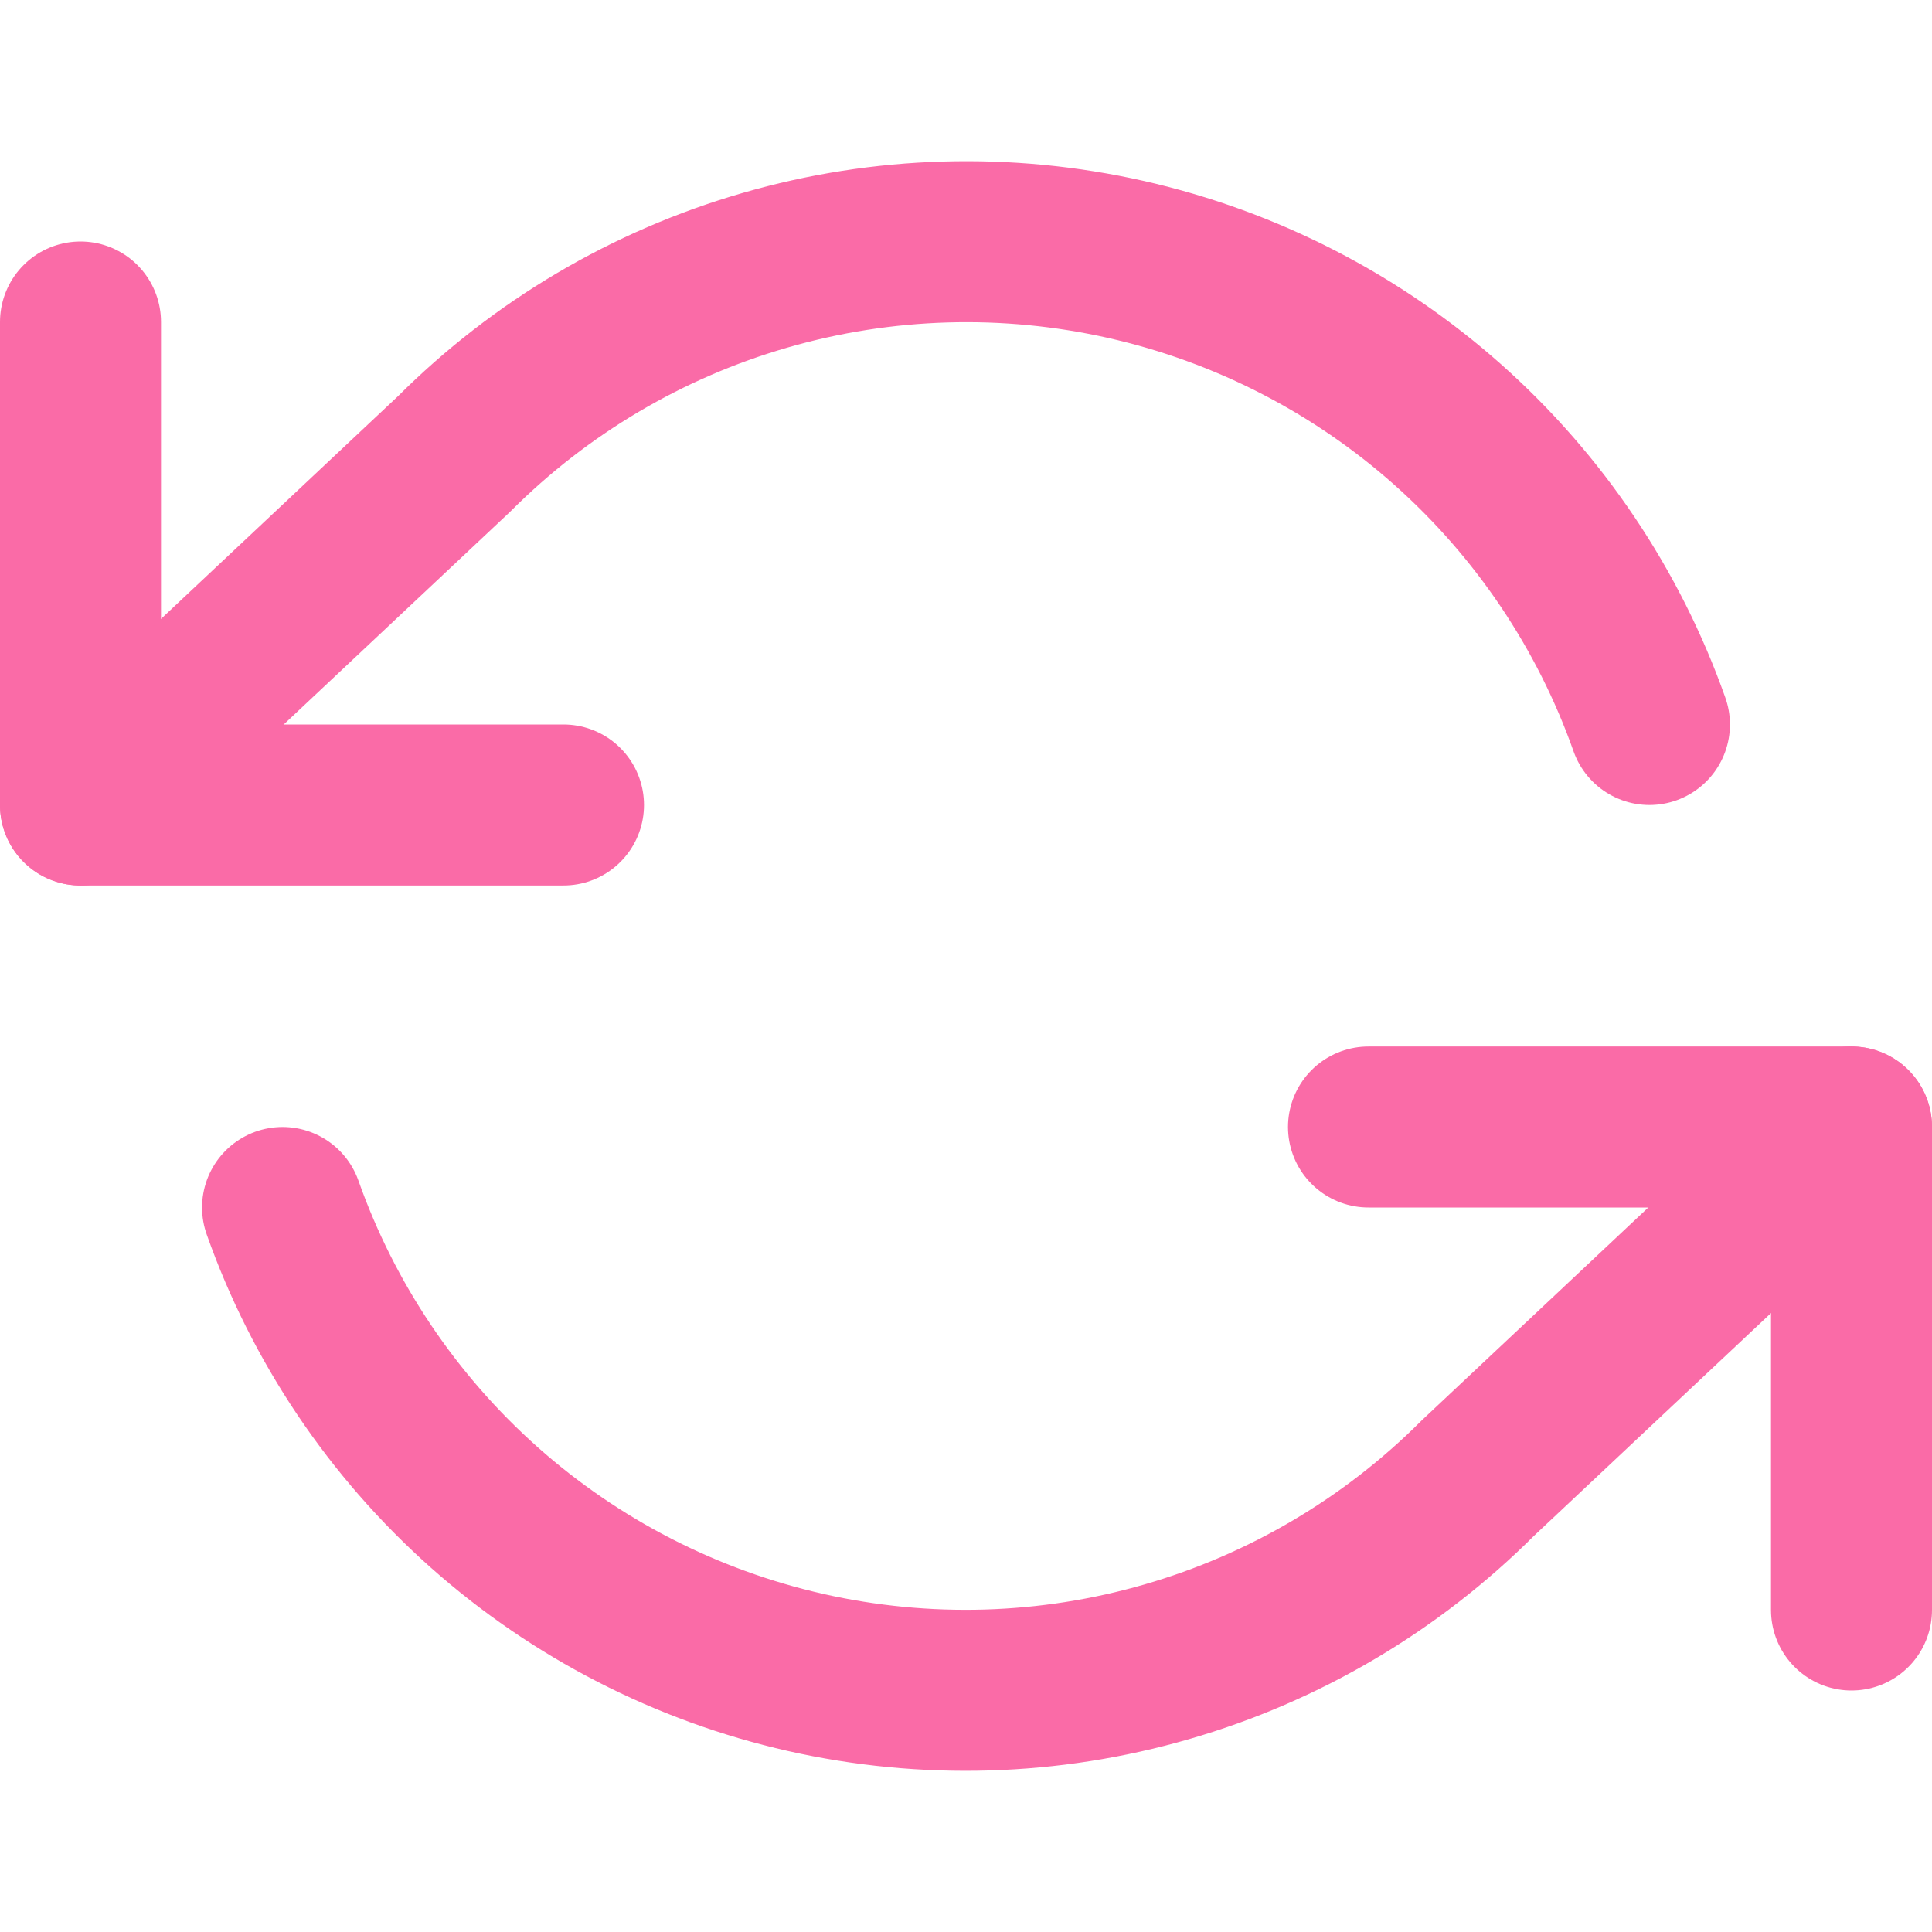 <svg width="24" height="24" viewBox="0 0 24 24" fill="none" xmlns="http://www.w3.org/2000/svg">
<path d="M1 4V10H7" stroke="#FA6BA7" stroke-width="2" stroke-linecap="round" stroke-linejoin="round"/>
<path d="M23 20V14H17" stroke="#FA6BA7" stroke-width="2" stroke-linecap="round" stroke-linejoin="round"/>
<path d="M20.49 9C19.983 7.567 19.121 6.285 17.985 5.275C16.848 4.265 15.475 3.56 13.992 3.224C12.509 2.889 10.965 2.934 9.505 3.357C8.044 3.779 6.715 4.565 5.64 5.64L1 10M23 14L18.36 18.36C17.285 19.435 15.956 20.221 14.495 20.643C13.035 21.066 11.491 21.111 10.008 20.776C8.525 20.44 7.152 19.735 6.015 18.725C4.879 17.715 4.017 16.433 3.51 15" stroke="#FA6BA7" stroke-width="2" stroke-linecap="round" stroke-linejoin="round"/>
</svg>
